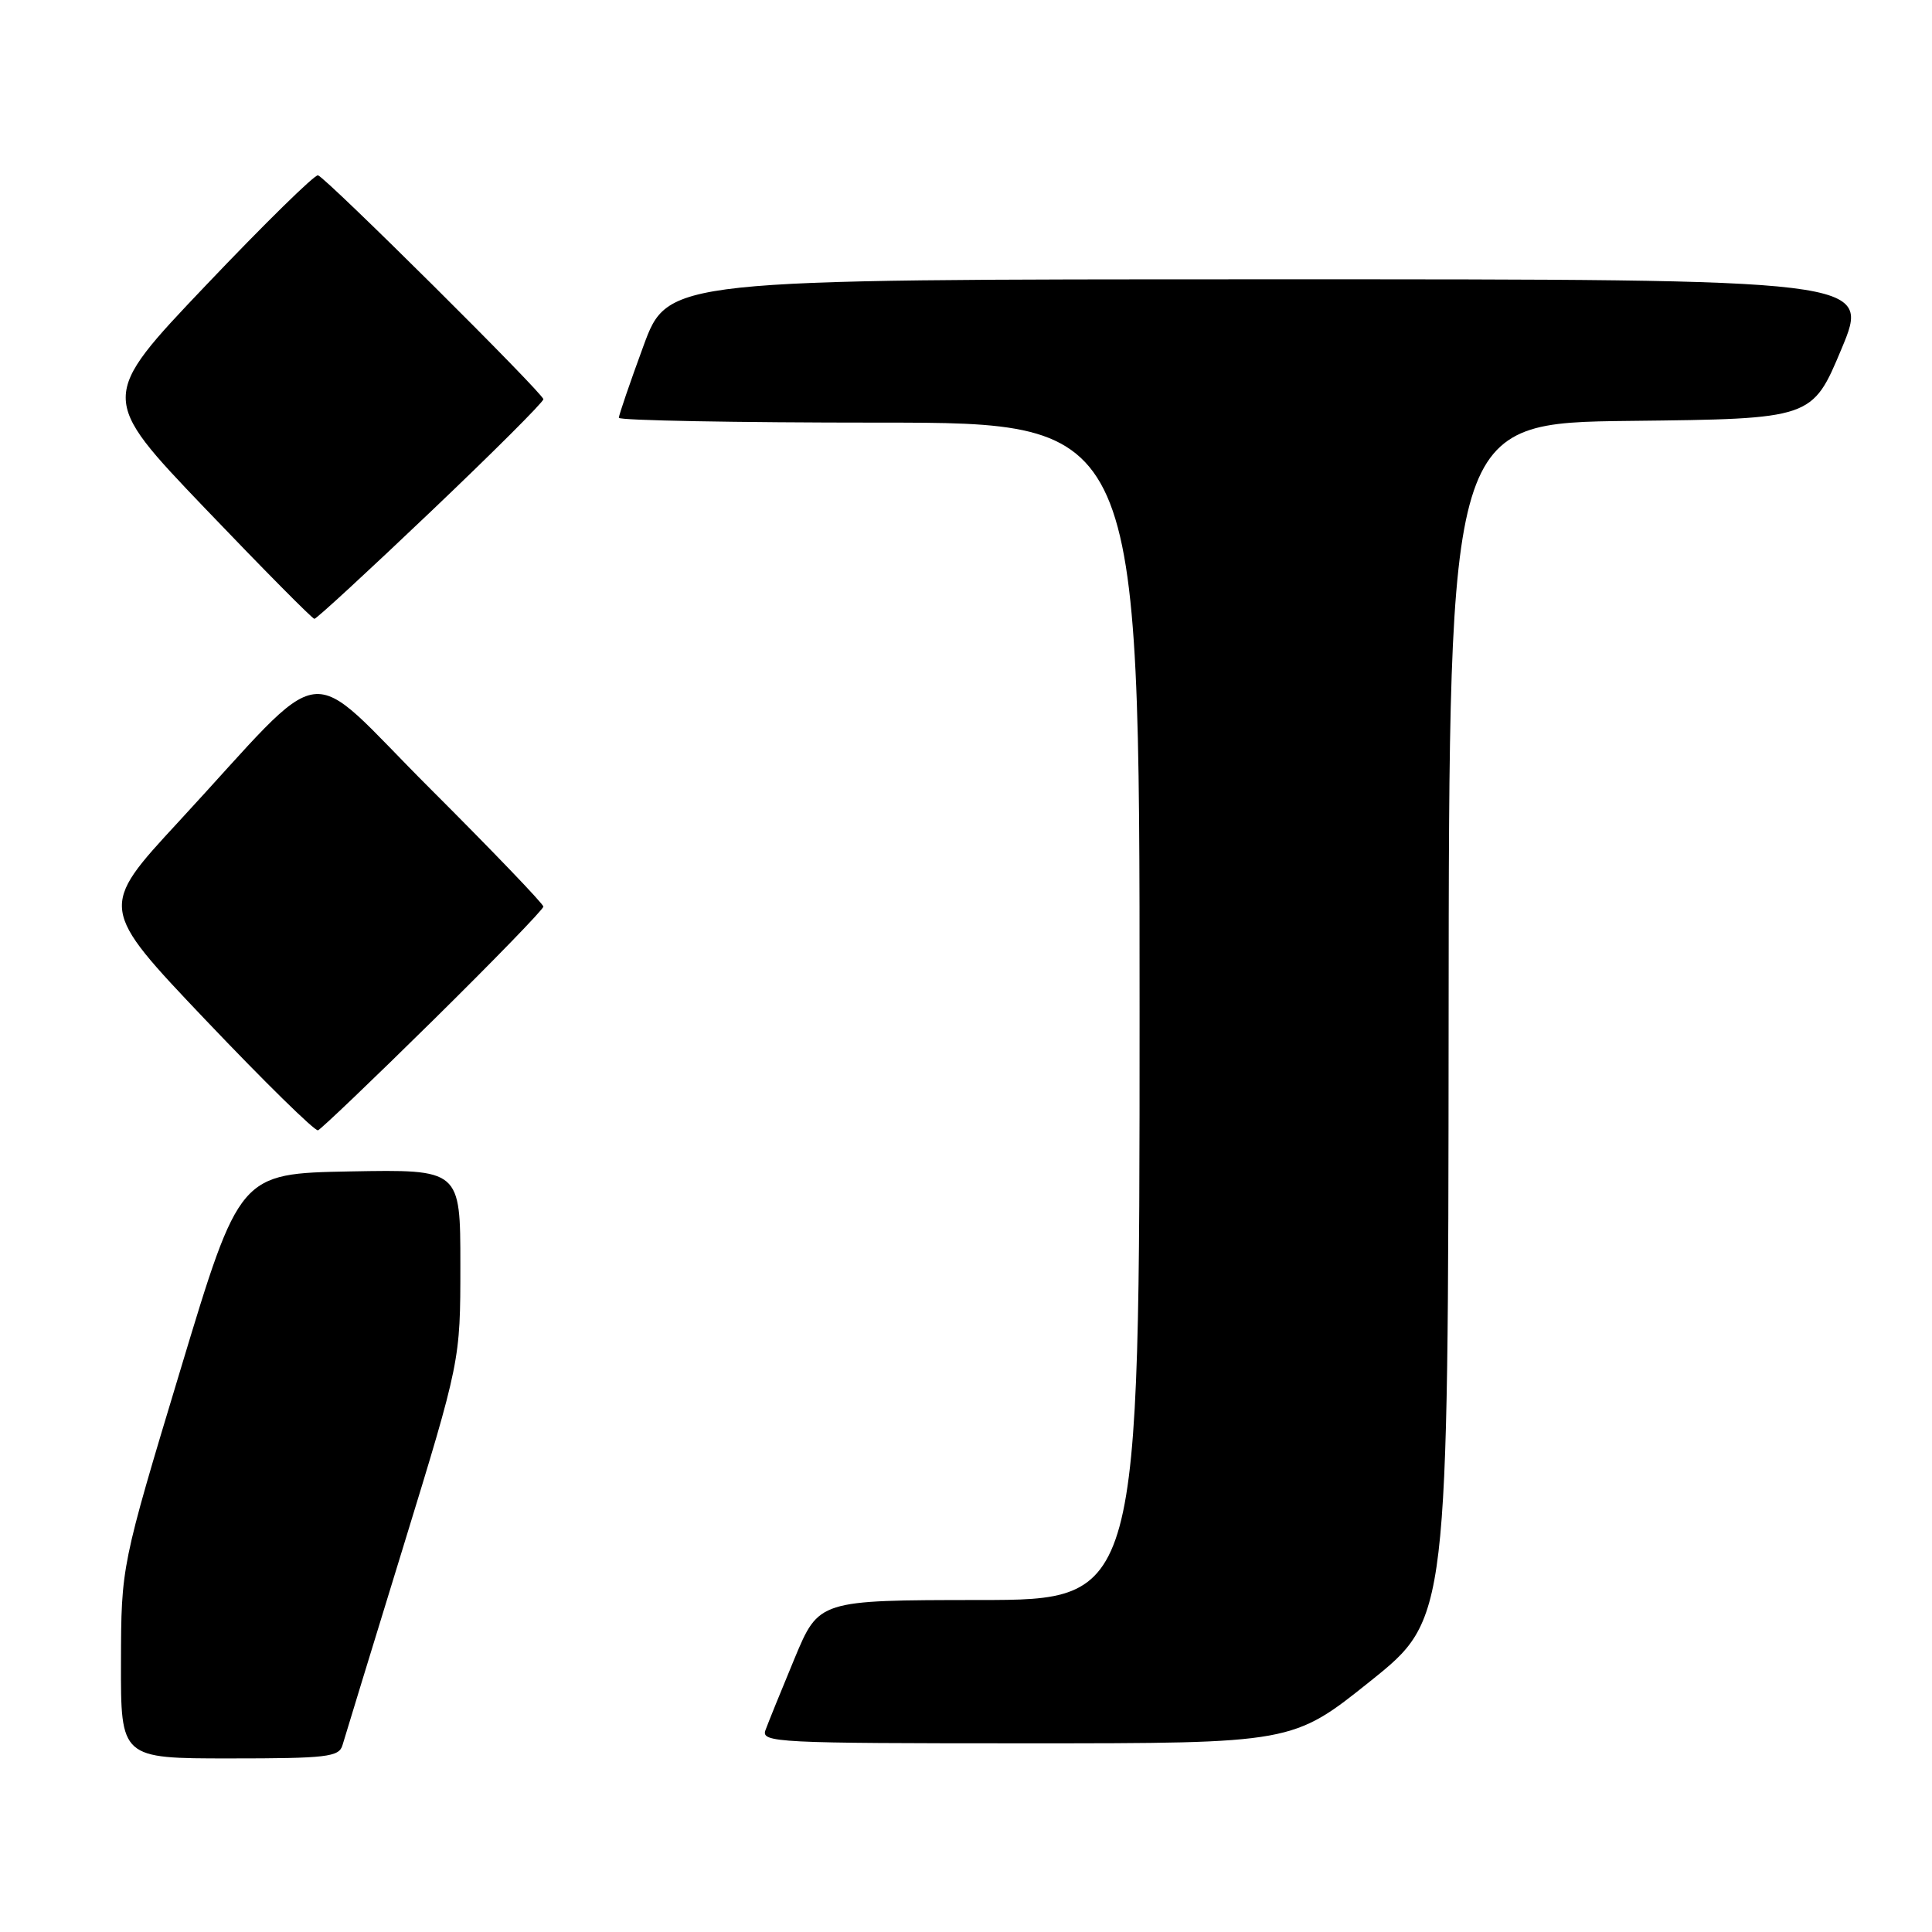 <?xml version="1.0" encoding="UTF-8" standalone="no"?>
<!DOCTYPE svg PUBLIC "-//W3C//DTD SVG 1.1//EN" "http://www.w3.org/Graphics/SVG/1.1/DTD/svg11.dtd" >
<svg xmlns="http://www.w3.org/2000/svg" xmlns:xlink="http://www.w3.org/1999/xlink" version="1.1" viewBox="0 0 256 256">
 <g >
 <path fill="currentColor"
d=" M 45.38 231.25 C 45.66 230.29 49.29 218.43 53.45 204.90 C 61.00 180.30 61.00 180.30 61.00 167.62 C 61.00 154.95 61.00 154.95 46.38 155.22 C 31.75 155.50 31.75 155.50 23.91 181.50 C 16.06 207.50 16.06 207.50 16.03 220.25 C 16.00 233.00 16.00 233.00 30.43 233.00 C 43.32 233.00 44.92 232.81 45.38 231.25 Z  M 181.59 222.75 C 191.89 214.50 191.89 214.50 191.95 135.27 C 192.00 56.04 192.00 56.04 216.06 55.77 C 240.13 55.50 240.13 55.50 244.00 46.25 C 247.87 37.00 247.87 37.00 168.19 37.01 C 88.50 37.01 88.50 37.01 85.25 45.87 C 83.46 50.74 82.00 55.01 82.00 55.36 C 82.00 55.71 97.53 56.00 116.50 56.00 C 151.00 56.00 151.00 56.00 151.00 134.00 C 151.00 212.00 151.00 212.00 129.75 212.01 C 108.50 212.03 108.50 212.03 105.28 219.76 C 103.51 224.02 101.78 228.29 101.43 229.25 C 100.82 230.90 102.89 231.00 136.04 231.00 C 171.29 231.00 171.29 231.00 181.59 222.75 Z  M 57.44 135.14 C 65.45 127.24 72.00 120.49 72.00 120.13 C 72.00 119.77 65.25 112.74 57.00 104.50 C 39.84 87.37 44.06 86.82 23.65 108.90 C 13.12 120.29 13.12 120.29 27.26 135.17 C 35.03 143.34 41.73 149.92 42.14 149.77 C 42.54 149.62 49.43 143.04 57.44 135.14 Z  M 57.08 67.79 C 65.29 59.98 72.00 53.28 72.00 52.90 C 72.00 52.15 43.33 23.66 42.14 23.23 C 41.73 23.08 35.04 29.65 27.27 37.82 C 13.14 52.68 13.14 52.68 27.15 67.34 C 34.86 75.40 41.39 82.00 41.66 82.00 C 41.94 82.00 48.87 75.61 57.08 67.79 Z "/>
</g>
</svg>